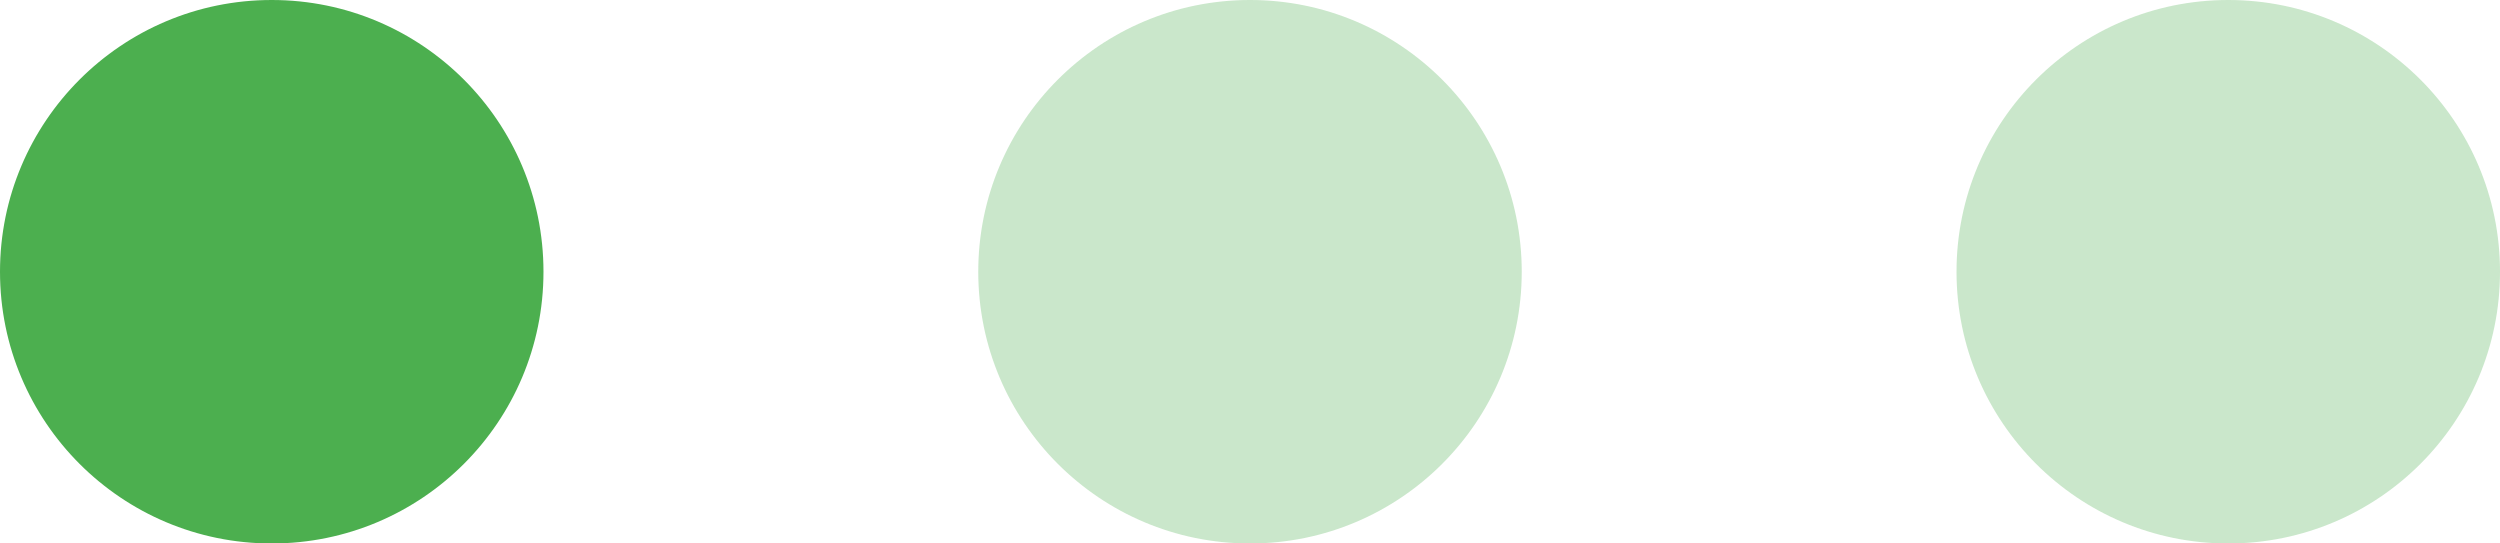 <svg width="46" height="10" viewBox="0 0 46 10" fill="none" xmlns="http://www.w3.org/2000/svg" xmlns:xlink="http://www.w3.org/1999/xlink">
	<desc>
			Created with Pixso.
	</desc>
	<defs/>
	<circle id="Ellipse 5" cx="5" cy="5" r="5" fill="#4CAF4F" fill-opacity="1"/>
	<g opacity="0.3">
		<circle id="Ellipse 6" cx="23" cy="5" r="5" fill="#4CAF4F" fill-opacity="1"/>
	</g>
	<g opacity="0.3">
		<circle id="Ellipse 7" cx="41" cy="5" r="5" fill="#4CAF4F" fill-opacity="1"/>
	</g>
</svg>
